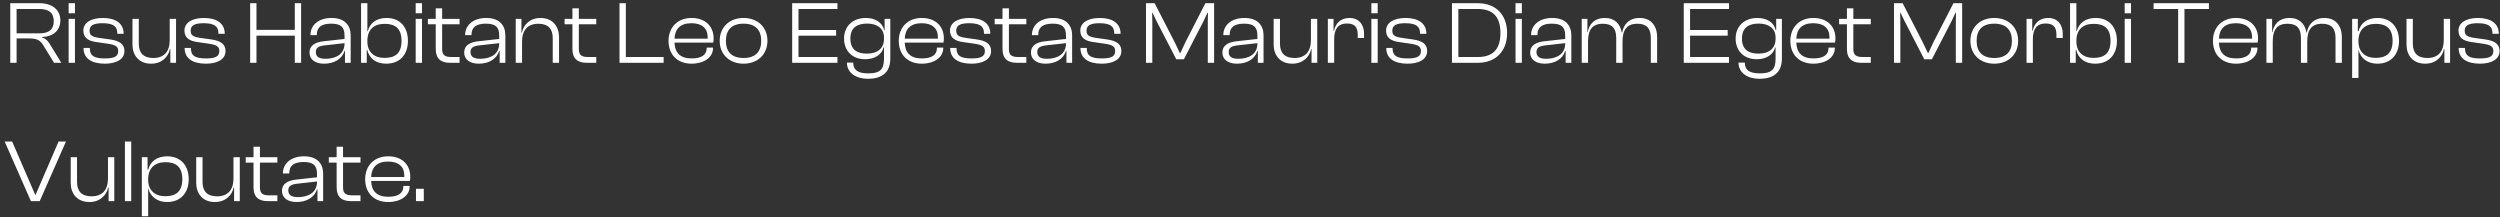 <svg width="506" height="44" viewBox="0 0 506 44" fill="none" xmlns="http://www.w3.org/2000/svg">
<rect x="0" y="0" width="506" height="44" fill="#333333" stroke="none"/>
<path d="M3.358 12.709V7.777H5.95C7.552 7.777 8.182 8.209 8.794 9.217L10.936 12.709H12.412L10.144 9.019C9.73 8.317 9.28 7.795 8.488 7.579V7.489C10.72 7.435 12.214 6.175 12.214 4.141C12.214 1.927 10.504 0.649 7.984 0.649H2.08V12.709H3.358ZM3.358 1.819H7.966C9.874 1.819 10.882 2.575 10.882 4.285C10.882 5.995 9.874 6.751 7.966 6.751H3.358V1.819ZM15.171 2.683V0.649H13.893V2.683H15.171ZM15.171 12.709V3.817H13.893V12.709H15.171ZM21.226 12.889C23.53 12.889 25.186 12.007 25.186 10.333C25.186 8.893 24.16 8.245 22.252 7.975L20.074 7.669C18.598 7.453 18.13 7.129 18.13 6.211C18.13 5.149 18.904 4.699 20.776 4.699C23.044 4.699 23.746 5.419 23.746 6.751V6.841H25.024V6.805C25.024 4.717 23.368 3.637 20.812 3.637C18.364 3.637 16.87 4.627 16.87 6.193C16.87 7.669 17.896 8.299 19.516 8.515L21.892 8.857C23.368 9.091 23.926 9.397 23.926 10.333C23.926 11.359 23.242 11.827 21.244 11.827C19.066 11.827 18.184 11.305 18.184 9.811V9.703H16.906V9.739C16.906 11.791 18.49 12.889 21.226 12.889ZM30.591 12.889C32.805 12.889 34.083 11.449 34.389 9.937H34.479V12.709H35.631V3.817H34.353V8.137C34.353 10.423 33.219 11.737 31.041 11.737C28.989 11.737 28.089 10.675 28.089 8.821V3.817H26.811V9.019C26.811 11.125 28.053 12.889 30.591 12.889ZM41.687 12.889C43.991 12.889 45.647 12.007 45.647 10.333C45.647 8.893 44.621 8.245 42.713 7.975L40.535 7.669C39.059 7.453 38.591 7.129 38.591 6.211C38.591 5.149 39.365 4.699 41.237 4.699C43.505 4.699 44.207 5.419 44.207 6.751V6.841H45.485V6.805C45.485 4.717 43.829 3.637 41.273 3.637C38.825 3.637 37.331 4.627 37.331 6.193C37.331 7.669 38.357 8.299 39.977 8.515L42.353 8.857C43.829 9.091 44.387 9.397 44.387 10.333C44.387 11.359 43.703 11.827 41.705 11.827C39.527 11.827 38.645 11.305 38.645 9.811V9.703H37.367V9.739C37.367 11.791 38.951 12.889 41.687 12.889ZM51.909 12.709V7.219H59.667V12.709H60.945V0.649H59.667V6.049H51.909V0.649H50.631V12.709H51.909ZM65.577 12.889C67.647 12.889 69.213 11.953 69.735 10.315H69.825V12.709H70.977V7.147C70.977 5.185 69.825 3.637 67.125 3.637C64.389 3.637 62.841 5.167 62.841 7.039V7.111H64.119V7.039C64.119 5.473 65.127 4.789 67.035 4.789C68.979 4.789 69.735 5.473 69.735 7.201V7.885L65.505 8.353C63.849 8.533 62.643 9.163 62.643 10.621C62.643 12.061 63.831 12.889 65.577 12.889ZM63.921 10.531C63.921 9.613 64.569 9.289 65.901 9.163L69.735 8.731V8.803C69.735 10.945 68.025 11.899 65.865 11.899C64.515 11.899 63.921 11.431 63.921 10.531ZM74.23 12.709V10.081H74.32C74.734 11.863 76.156 12.889 78.136 12.889C81.034 12.889 82.564 10.963 82.564 8.263C82.564 5.563 81.034 3.637 78.244 3.637C76.102 3.637 74.824 4.771 74.446 6.301H74.356V0.649H73.078V12.709H74.23ZM74.356 8.407V8.245C74.356 6.049 75.616 4.825 77.866 4.825C79.918 4.825 81.268 5.689 81.268 8.263C81.268 10.837 79.954 11.719 77.83 11.719C75.688 11.719 74.356 10.513 74.356 8.407ZM85.413 2.683V0.649H84.135V2.683H85.413ZM85.413 12.709V3.817H84.135V12.709H85.413ZM93.016 12.709V11.539H91.396C90.1 11.539 89.488 11.197 89.488 9.955V4.915H93.016V3.817H89.488V1.693H88.192V3.817H86.608V4.915H88.192V9.883C88.192 11.971 89.326 12.709 91.09 12.709H93.016ZM96.884 12.889C98.954 12.889 100.52 11.953 101.042 10.315H101.132V12.709H102.284V7.147C102.284 5.185 101.132 3.637 98.432 3.637C95.696 3.637 94.148 5.167 94.148 7.039V7.111H95.426V7.039C95.426 5.473 96.434 4.789 98.342 4.789C100.286 4.789 101.042 5.473 101.042 7.201V7.885L96.812 8.353C95.156 8.533 93.95 9.163 93.95 10.621C93.95 12.061 95.138 12.889 96.884 12.889ZM95.228 10.531C95.228 9.613 95.876 9.289 97.208 9.163L101.042 8.731V8.803C101.042 10.945 99.332 11.899 97.172 11.899C95.822 11.899 95.228 11.431 95.228 10.531ZM105.663 12.709V8.407C105.663 6.121 106.797 4.807 108.957 4.807C110.991 4.807 111.873 5.869 111.873 7.705V12.709H113.151V7.525C113.151 5.419 111.909 3.637 109.407 3.637C107.193 3.637 105.933 5.095 105.627 6.607H105.537V3.817H104.385V12.709H105.663ZM120.684 12.709V11.539H119.064C117.768 11.539 117.156 11.197 117.156 9.955V4.915H120.684V3.817H117.156V1.693H115.86V3.817H114.276V4.915H115.86V9.883C115.86 11.971 116.994 12.709 118.758 12.709H120.684ZM134.319 12.709V11.539H126.669V0.649H125.391V12.709H134.319ZM139.992 12.889C142.476 12.889 144.312 11.611 144.312 9.757V9.631H143.034V9.757C143.034 11.053 142.062 11.827 139.974 11.827C137.616 11.827 136.59 10.621 136.518 8.623H144.348C144.402 8.389 144.438 8.119 144.438 7.795C144.438 5.149 142.584 3.637 139.974 3.637C137.112 3.637 135.312 5.563 135.312 8.263C135.312 11.089 137.13 12.889 139.992 12.889ZM139.956 4.699C142.044 4.699 143.232 5.689 143.232 7.561C143.232 7.651 143.232 7.741 143.232 7.831H136.518C136.608 5.887 137.652 4.699 139.956 4.699ZM150.489 12.889C153.405 12.889 155.331 10.963 155.331 8.263C155.331 5.563 153.405 3.637 150.489 3.637C147.591 3.637 145.665 5.563 145.665 8.263C145.665 10.963 147.591 12.889 150.489 12.889ZM150.489 11.737C148.041 11.737 146.925 10.423 146.925 8.263C146.925 6.121 148.041 4.789 150.489 4.789C152.937 4.789 154.071 6.121 154.071 8.263C154.071 10.423 152.937 11.737 150.489 11.737ZM169.498 12.709V11.539H161.614V7.219H169.228V6.067H161.614V1.819H169.498V0.649H160.336V12.709H169.498ZM175.103 11.989C177.155 11.989 178.469 10.981 178.829 9.613H178.919V11.935C178.919 14.149 178.019 14.851 175.715 14.851C173.735 14.851 172.691 14.239 172.691 12.673H171.413C171.413 14.743 173.249 15.949 175.661 15.949C178.343 15.949 180.197 14.797 180.197 11.863V3.817H179.045V6.103H178.955C178.595 4.519 177.119 3.637 175.247 3.637C172.511 3.637 170.837 5.383 170.837 7.813C170.837 10.243 172.457 11.989 175.103 11.989ZM172.115 7.813C172.115 5.545 173.537 4.771 175.535 4.771C177.587 4.771 178.919 5.815 178.919 7.561V7.867C178.919 9.757 177.641 10.855 175.445 10.855C173.519 10.855 172.115 10.081 172.115 7.813ZM186.591 12.889C189.075 12.889 190.911 11.611 190.911 9.757V9.631H189.633V9.757C189.633 11.053 188.661 11.827 186.573 11.827C184.215 11.827 183.189 10.621 183.117 8.623H190.947C191.001 8.389 191.037 8.119 191.037 7.795C191.037 5.149 189.183 3.637 186.573 3.637C183.711 3.637 181.911 5.563 181.911 8.263C181.911 11.089 183.729 12.889 186.591 12.889ZM186.555 4.699C188.643 4.699 189.831 5.689 189.831 7.561C189.831 7.651 189.831 7.741 189.831 7.831H183.117C183.207 5.887 184.251 4.699 186.555 4.699ZM196.638 12.889C198.942 12.889 200.598 12.007 200.598 10.333C200.598 8.893 199.572 8.245 197.664 7.975L195.486 7.669C194.01 7.453 193.542 7.129 193.542 6.211C193.542 5.149 194.316 4.699 196.188 4.699C198.456 4.699 199.158 5.419 199.158 6.751V6.841H200.436V6.805C200.436 4.717 198.78 3.637 196.224 3.637C193.776 3.637 192.282 4.627 192.282 6.193C192.282 7.669 193.308 8.299 194.928 8.515L197.304 8.857C198.78 9.091 199.338 9.397 199.338 10.333C199.338 11.359 198.654 11.827 196.656 11.827C194.478 11.827 193.596 11.305 193.596 9.811V9.703H192.318V9.739C192.318 11.791 193.902 12.889 196.638 12.889ZM207.731 12.709V11.539H206.111C204.815 11.539 204.203 11.197 204.203 9.955V4.915H207.731V3.817H204.203V1.693H202.907V3.817H201.323V4.915H202.907V9.883C202.907 11.971 204.041 12.709 205.805 12.709H207.731ZM211.599 12.889C213.669 12.889 215.235 11.953 215.757 10.315H215.847V12.709H216.999V7.147C216.999 5.185 215.847 3.637 213.147 3.637C210.411 3.637 208.863 5.167 208.863 7.039V7.111H210.141V7.039C210.141 5.473 211.149 4.789 213.057 4.789C215.001 4.789 215.757 5.473 215.757 7.201V7.885L211.527 8.353C209.871 8.533 208.665 9.163 208.665 10.621C208.665 12.061 209.853 12.889 211.599 12.889ZM209.943 10.531C209.943 9.613 210.591 9.289 211.923 9.163L215.757 8.731V8.803C215.757 10.945 214.047 11.899 211.887 11.899C210.537 11.899 209.943 11.431 209.943 10.531ZM223.006 12.889C225.31 12.889 226.966 12.007 226.966 10.333C226.966 8.893 225.94 8.245 224.032 7.975L221.854 7.669C220.378 7.453 219.91 7.129 219.91 6.211C219.91 5.149 220.684 4.699 222.556 4.699C224.824 4.699 225.526 5.419 225.526 6.751V6.841H226.804V6.805C226.804 4.717 225.148 3.637 222.592 3.637C220.144 3.637 218.65 4.627 218.65 6.193C218.65 7.669 219.676 8.299 221.296 8.515L223.672 8.857C225.148 9.091 225.706 9.397 225.706 10.333C225.706 11.359 225.022 11.827 223.024 11.827C220.846 11.827 219.964 11.305 219.964 9.811V9.703H218.686V9.739C218.686 11.791 220.27 12.889 223.006 12.889ZM233.227 12.709V4.213L233.191 2.593H233.281L234.055 4.213L238.069 11.989H239.617L243.631 4.213L244.387 2.593H244.495L244.459 4.213V12.709H245.737V0.649H243.973L239.941 8.515L238.897 10.747H238.807L237.745 8.515L233.695 0.649H231.949V12.709H233.227ZM250.341 12.889C252.411 12.889 253.977 11.953 254.499 10.315H254.589V12.709H255.741V7.147C255.741 5.185 254.589 3.637 251.889 3.637C249.153 3.637 247.605 5.167 247.605 7.039V7.111H248.883V7.039C248.883 5.473 249.891 4.789 251.799 4.789C253.743 4.789 254.499 5.473 254.499 7.201V7.885L250.269 8.353C248.613 8.533 247.407 9.163 247.407 10.621C247.407 12.061 248.595 12.889 250.341 12.889ZM248.685 10.531C248.685 9.613 249.333 9.289 250.665 9.163L254.499 8.731V8.803C254.499 10.945 252.789 11.899 250.629 11.899C249.279 11.899 248.685 11.431 248.685 10.531ZM261.568 12.889C263.782 12.889 265.06 11.449 265.366 9.937H265.456V12.709H266.608V3.817H265.33V8.137C265.33 10.423 264.196 11.737 262.018 11.737C259.966 11.737 259.066 10.675 259.066 8.821V3.817H257.788V9.019C257.788 11.125 259.03 12.889 261.568 12.889ZM270.036 12.709V7.885C270.036 5.887 270.828 4.753 272.628 4.753C274.176 4.753 274.806 5.491 274.806 7.003V7.687H276.084V6.805C276.084 5.149 275.184 3.637 273.132 3.637C271.278 3.637 270.27 4.825 270 6.247H269.91V3.817H268.758V12.709H270.036ZM278.842 2.683V0.649H277.564V2.683H278.842ZM278.842 12.709V3.817H277.564V12.709H278.842ZM284.898 12.889C287.202 12.889 288.858 12.007 288.858 10.333C288.858 8.893 287.832 8.245 285.924 7.975L283.746 7.669C282.27 7.453 281.802 7.129 281.802 6.211C281.802 5.149 282.576 4.699 284.448 4.699C286.716 4.699 287.418 5.419 287.418 6.751V6.841H288.696V6.805C288.696 4.717 287.04 3.637 284.484 3.637C282.036 3.637 280.542 4.627 280.542 6.193C280.542 7.669 281.568 8.299 283.188 8.515L285.564 8.857C287.04 9.091 287.598 9.397 287.598 10.333C287.598 11.359 286.914 11.827 284.916 11.827C282.738 11.827 281.856 11.305 281.856 9.811V9.703H280.578V9.739C280.578 11.791 282.162 12.889 284.898 12.889ZM299.116 12.709C302.734 12.709 305.038 10.369 305.038 6.679C305.038 2.989 302.734 0.649 299.116 0.649H293.878V12.709H299.116ZM299.116 1.819C302.176 1.819 303.688 3.403 303.688 6.679C303.688 9.955 302.176 11.539 299.116 11.539H295.174V1.819H299.116ZM308.022 2.683V0.649H306.744V2.683H308.022ZM308.022 12.709V3.817H306.744V12.709H308.022ZM312.638 12.889C314.708 12.889 316.274 11.953 316.796 10.315H316.886V12.709H318.038V7.147C318.038 5.185 316.886 3.637 314.186 3.637C311.45 3.637 309.902 5.167 309.902 7.039V7.111H311.18V7.039C311.18 5.473 312.188 4.789 314.096 4.789C316.04 4.789 316.796 5.473 316.796 7.201V7.885L312.566 8.353C310.91 8.533 309.704 9.163 309.704 10.621C309.704 12.061 310.892 12.889 312.638 12.889ZM310.982 10.531C310.982 9.613 311.63 9.289 312.962 9.163L316.796 8.731V8.803C316.796 10.945 315.086 11.899 312.926 11.899C311.576 11.899 310.982 11.431 310.982 10.531ZM321.417 12.709V8.407C321.417 6.049 322.263 4.807 324.423 4.807C326.295 4.807 327.123 5.725 327.123 7.705V12.709H328.401V8.407C328.401 6.049 329.265 4.807 331.407 4.807C333.279 4.807 334.125 5.725 334.125 7.705V12.709H335.403V7.525C335.403 5.275 334.197 3.637 331.875 3.637C329.643 3.637 328.581 5.059 328.329 6.589H328.239C327.951 4.861 326.835 3.637 324.855 3.637C322.641 3.637 321.615 5.005 321.363 6.499H321.291V3.817H320.139V12.709H321.417ZM349.955 12.709V11.539H342.071V7.219H349.685V6.067H342.071V1.819H349.955V0.649H340.793V12.709H349.955ZM355.56 11.989C357.612 11.989 358.926 10.981 359.286 9.613H359.376V11.935C359.376 14.149 358.476 14.851 356.172 14.851C354.192 14.851 353.148 14.239 353.148 12.673H351.87C351.87 14.743 353.706 15.949 356.118 15.949C358.8 15.949 360.654 14.797 360.654 11.863V3.817H359.502V6.103H359.412C359.052 4.519 357.576 3.637 355.704 3.637C352.968 3.637 351.294 5.383 351.294 7.813C351.294 10.243 352.914 11.989 355.56 11.989ZM352.572 7.813C352.572 5.545 353.994 4.771 355.992 4.771C358.044 4.771 359.376 5.815 359.376 7.561V7.867C359.376 9.757 358.098 10.855 355.902 10.855C353.976 10.855 352.572 10.081 352.572 7.813ZM367.048 12.889C369.532 12.889 371.368 11.611 371.368 9.757V9.631H370.09V9.757C370.09 11.053 369.118 11.827 367.03 11.827C364.672 11.827 363.646 10.621 363.574 8.623H371.404C371.458 8.389 371.494 8.119 371.494 7.795C371.494 5.149 369.64 3.637 367.03 3.637C364.168 3.637 362.368 5.563 362.368 8.263C362.368 11.089 364.186 12.889 367.048 12.889ZM367.012 4.699C369.1 4.699 370.288 5.689 370.288 7.561C370.288 7.651 370.288 7.741 370.288 7.831H363.574C363.664 5.887 364.708 4.699 367.012 4.699ZM378.643 12.709V11.539H377.023C375.727 11.539 375.115 11.197 375.115 9.955V4.915H378.643V3.817H375.115V1.693H373.819V3.817H372.235V4.915H373.819V9.883C373.819 11.971 374.953 12.709 376.717 12.709H378.643ZM384.628 12.709V4.213L384.592 2.593H384.682L385.456 4.213L389.47 11.989H391.018L395.032 4.213L395.788 2.593H395.896L395.86 4.213V12.709H397.138V0.649H395.374L391.342 8.515L390.298 10.747H390.208L389.146 8.515L385.096 0.649H383.35V12.709H384.628ZM403.631 12.889C406.547 12.889 408.473 10.963 408.473 8.263C408.473 5.563 406.547 3.637 403.631 3.637C400.733 3.637 398.807 5.563 398.807 8.263C398.807 10.963 400.733 12.889 403.631 12.889ZM403.631 11.737C401.183 11.737 400.067 10.423 400.067 8.263C400.067 6.121 401.183 4.789 403.631 4.789C406.079 4.789 407.213 6.121 407.213 8.263C407.213 10.423 406.079 11.737 403.631 11.737ZM411.452 12.709V7.885C411.452 5.887 412.244 4.753 414.044 4.753C415.592 4.753 416.222 5.491 416.222 7.003V7.687H417.5V6.805C417.5 5.149 416.6 3.637 414.548 3.637C412.694 3.637 411.686 4.825 411.416 6.247H411.326V3.817H410.174V12.709H411.452ZM420.132 12.709V10.081H420.222C420.636 11.863 422.058 12.889 424.038 12.889C426.936 12.889 428.466 10.963 428.466 8.263C428.466 5.563 426.936 3.637 424.146 3.637C422.004 3.637 420.726 4.771 420.348 6.301H420.258V0.649H418.98V12.709H420.132ZM420.258 8.407V8.245C420.258 6.049 421.518 4.825 423.768 4.825C425.82 4.825 427.17 5.689 427.17 8.263C427.17 10.837 425.856 11.719 423.732 11.719C421.59 11.719 420.258 10.513 420.258 8.407ZM431.315 2.683V0.649H430.037V2.683H431.315ZM431.315 12.709V3.817H430.037V12.709H431.315ZM442.133 12.709V1.819H447.083V0.649H435.887V1.819H440.855V12.709H442.133ZM452.583 12.889C455.067 12.889 456.903 11.611 456.903 9.757V9.631H455.625V9.757C455.625 11.053 454.653 11.827 452.565 11.827C450.207 11.827 449.181 10.621 449.109 8.623H456.939C456.993 8.389 457.029 8.119 457.029 7.795C457.029 5.149 455.175 3.637 452.565 3.637C449.703 3.637 447.903 5.563 447.903 8.263C447.903 11.089 449.721 12.889 452.583 12.889ZM452.547 4.699C454.635 4.699 455.823 5.689 455.823 7.561C455.823 7.651 455.823 7.741 455.823 7.831H449.109C449.199 5.887 450.243 4.699 452.547 4.699ZM460.003 12.709V8.407C460.003 6.049 460.849 4.807 463.009 4.807C464.881 4.807 465.709 5.725 465.709 7.705V12.709H466.987V8.407C466.987 6.049 467.851 4.807 469.993 4.807C471.865 4.807 472.711 5.725 472.711 7.705V12.709H473.989V7.525C473.989 5.275 472.783 3.637 470.461 3.637C468.229 3.637 467.167 5.059 466.915 6.589H466.825C466.537 4.861 465.421 3.637 463.441 3.637C461.227 3.637 460.201 5.005 459.949 6.499H459.877V3.817H458.725V12.709H460.003ZM477.352 15.769V10.099H477.37C477.784 11.809 479.206 12.889 481.168 12.889C483.994 12.889 485.56 10.963 485.56 8.263C485.56 5.563 483.976 3.637 481.204 3.637C479.098 3.637 477.766 4.717 477.37 6.319H477.226V3.817H476.074V15.769H477.352ZM477.352 8.425V8.263C477.352 6.067 478.648 4.825 480.862 4.825C482.878 4.825 484.264 5.689 484.264 8.263C484.264 10.837 482.896 11.719 480.826 11.719C478.738 11.719 477.352 10.531 477.352 8.425ZM490.857 12.889C493.071 12.889 494.349 11.449 494.655 9.937H494.745V12.709H495.897V3.817H494.619V8.137C494.619 10.423 493.485 11.737 491.307 11.737C489.255 11.737 488.355 10.675 488.355 8.821V3.817H487.077V9.019C487.077 11.125 488.319 12.889 490.857 12.889ZM501.953 12.889C504.257 12.889 505.913 12.007 505.913 10.333C505.913 8.893 504.887 8.245 502.979 7.975L500.801 7.669C499.325 7.453 498.857 7.129 498.857 6.211C498.857 5.149 499.631 4.699 501.503 4.699C503.771 4.699 504.473 5.419 504.473 6.751V6.841H505.751V6.805C505.751 4.717 504.095 3.637 501.539 3.637C499.091 3.637 497.597 4.627 497.597 6.193C497.597 7.669 498.623 8.299 500.243 8.515L502.619 8.857C504.095 9.091 504.653 9.397 504.653 10.333C504.653 11.359 503.969 11.827 501.971 11.827C499.793 11.827 498.911 11.305 498.911 9.811V9.703H497.633V9.739C497.633 11.791 499.217 12.889 501.953 12.889ZM8.038 40.709L13.348 28.649H11.854L7.21 39.413H7.12L2.458 28.649H0.946L6.256 40.709H8.038ZM18.093 40.889C20.307 40.889 21.585 39.449 21.891 37.937H21.981V40.709H23.133V31.817H21.855V36.137C21.855 38.423 20.721 39.737 18.543 39.737C16.491 39.737 15.591 38.675 15.591 36.821V31.817H14.313V37.019C14.313 39.125 15.555 40.889 18.093 40.889ZM26.561 40.709V28.649H25.283V40.709H26.561ZM29.989 43.769V38.099H30.007C30.421 39.809 31.843 40.889 33.805 40.889C36.631 40.889 38.197 38.963 38.197 36.263C38.197 33.563 36.613 31.637 33.841 31.637C31.735 31.637 30.403 32.717 30.007 34.319H29.863V31.817H28.711V43.769H29.989ZM29.989 36.425V36.263C29.989 34.067 31.285 32.825 33.499 32.825C35.515 32.825 36.901 33.689 36.901 36.263C36.901 38.837 35.533 39.719 33.463 39.719C31.375 39.719 29.989 38.531 29.989 36.425ZM43.493 40.889C45.708 40.889 46.986 39.449 47.291 37.937H47.382V40.709H48.533V31.817H47.255V36.137C47.255 38.423 46.121 39.737 43.944 39.737C41.892 39.737 40.992 38.675 40.992 36.821V31.817H39.714V37.019C39.714 39.125 40.956 40.889 43.493 40.889ZM56.138 40.709V39.539H54.517C53.221 39.539 52.609 39.197 52.609 37.955V32.915H56.138V31.817H52.609V29.693H51.313V31.817H49.73V32.915H51.313V37.883C51.313 39.971 52.447 40.709 54.212 40.709H56.138ZM60.005 40.889C62.075 40.889 63.641 39.953 64.163 38.315H64.253V40.709H65.405V35.147C65.405 33.185 64.253 31.637 61.553 31.637C58.817 31.637 57.269 33.167 57.269 35.039V35.111H58.547V35.039C58.547 33.473 59.555 32.789 61.463 32.789C63.407 32.789 64.163 33.473 64.163 35.201V35.885L59.933 36.353C58.277 36.533 57.071 37.163 57.071 38.621C57.071 40.061 58.259 40.889 60.005 40.889ZM58.349 38.531C58.349 37.613 58.997 37.289 60.329 37.163L64.163 36.731V36.803C64.163 38.945 62.453 39.899 60.293 39.899C58.943 39.899 58.349 39.431 58.349 38.531ZM72.96 40.709V39.539H71.34C70.044 39.539 69.432 39.197 69.432 37.955V32.915H72.96V31.817H69.432V29.693H68.136V31.817H66.552V32.915H68.136V37.883C68.136 39.971 69.27 40.709 71.034 40.709H72.96ZM78.591 40.889C81.075 40.889 82.911 39.611 82.911 37.757V37.631H81.633V37.757C81.633 39.053 80.661 39.827 78.573 39.827C76.215 39.827 75.189 38.621 75.117 36.623H82.947C83.001 36.389 83.037 36.119 83.037 35.795C83.037 33.149 81.183 31.637 78.573 31.637C75.711 31.637 73.911 33.563 73.911 36.263C73.911 39.089 75.729 40.889 78.591 40.889ZM78.555 32.699C80.643 32.699 81.831 33.689 81.831 35.561C81.831 35.651 81.831 35.741 81.831 35.831H75.117C75.207 33.887 76.251 32.699 78.555 32.699ZM85.776 40.709V38.207H84.192V40.709H85.776Z" fill="white"/>
</svg>
